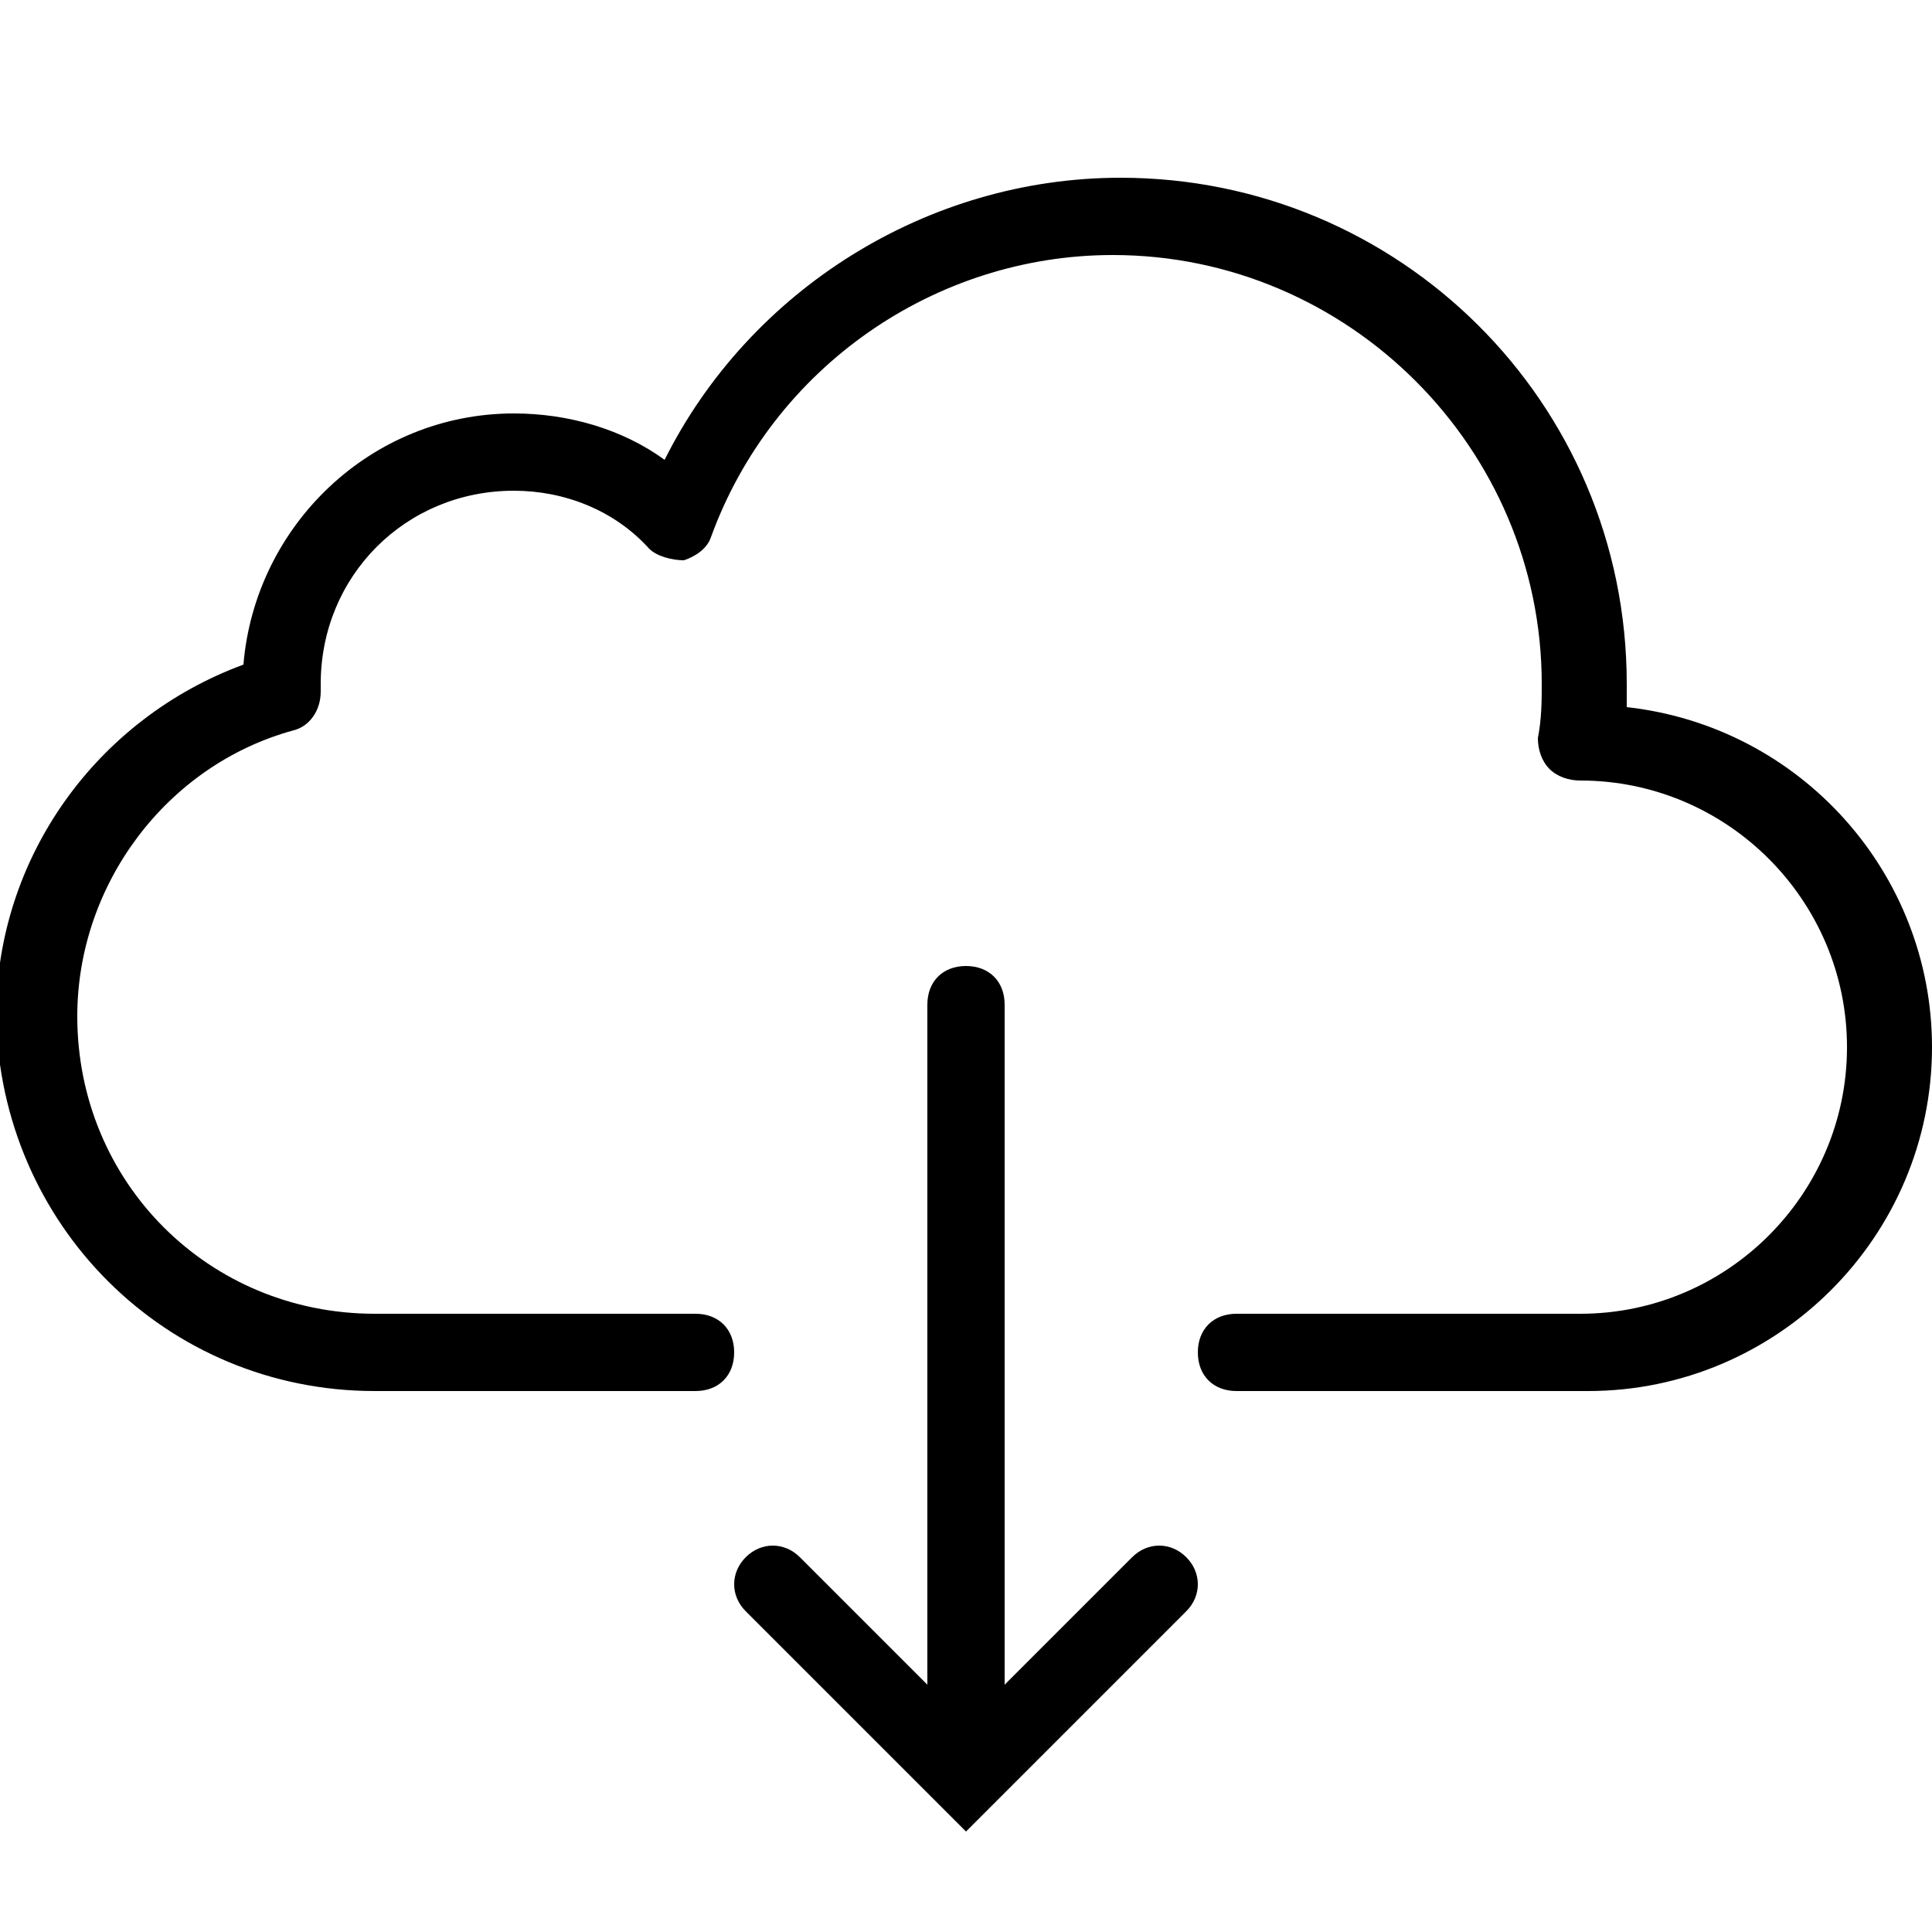 <svg xmlns="http://www.w3.org/2000/svg" viewBox="0 0 50 50" enable-background="new 0 0 50 50"><g><path d="M42.1 18.3v-.6c0-7.3-5.9-13.1-13.1-13.1-5 0-9.6 2.9-11.8 7.3-1.1-.8-2.5-1.2-3.9-1.2-3.7 0-6.7 2.9-7 6.5-3.8 1.4-6.4 5-6.4 9.1.1 5.4 4.4 9.7 9.8 9.7h8.3c.6 0 1-.4 1-1s-.4-1-1-1h-8.3c-4.3 0-7.7-3.4-7.7-7.7 0-3.4 2.3-6.5 5.6-7.4.4-.1.7-.5.7-1v-.2c0-2.8 2.2-5 5-5 1.3 0 2.6.5 3.5 1.5.2.2.6.3.9.3.3-.1.6-.3.7-.6 1.6-4.4 5.8-7.3 10.4-7.3 6.1 0 11.1 5 11.1 11.1 0 .4 0 .9-.1 1.4 0 .3.1.6.3.8s.5.3.8.3c3.8 0 6.9 3.1 6.9 6.9 0 3.8-3.1 6.9-6.9 6.9h-8.9c-.6 0-1 .4-1 1s.4 1 1 1h9.1c4.9 0 8.9-4 8.9-8.9 0-4.5-3.4-8.3-7.9-8.8zM25 25c-.6 0-1 .4-1 1v17.6l-3.3-3.3c-.4-.4-1-.4-1.4 0s-.4 1 0 1.4l5.7 5.7 5.7-5.7c.4-.4.4-1 0-1.4s-1-.4-1.4 0l-3.3 3.3v-17.6c0-.6-.4-1-1-1z"/></g></svg>